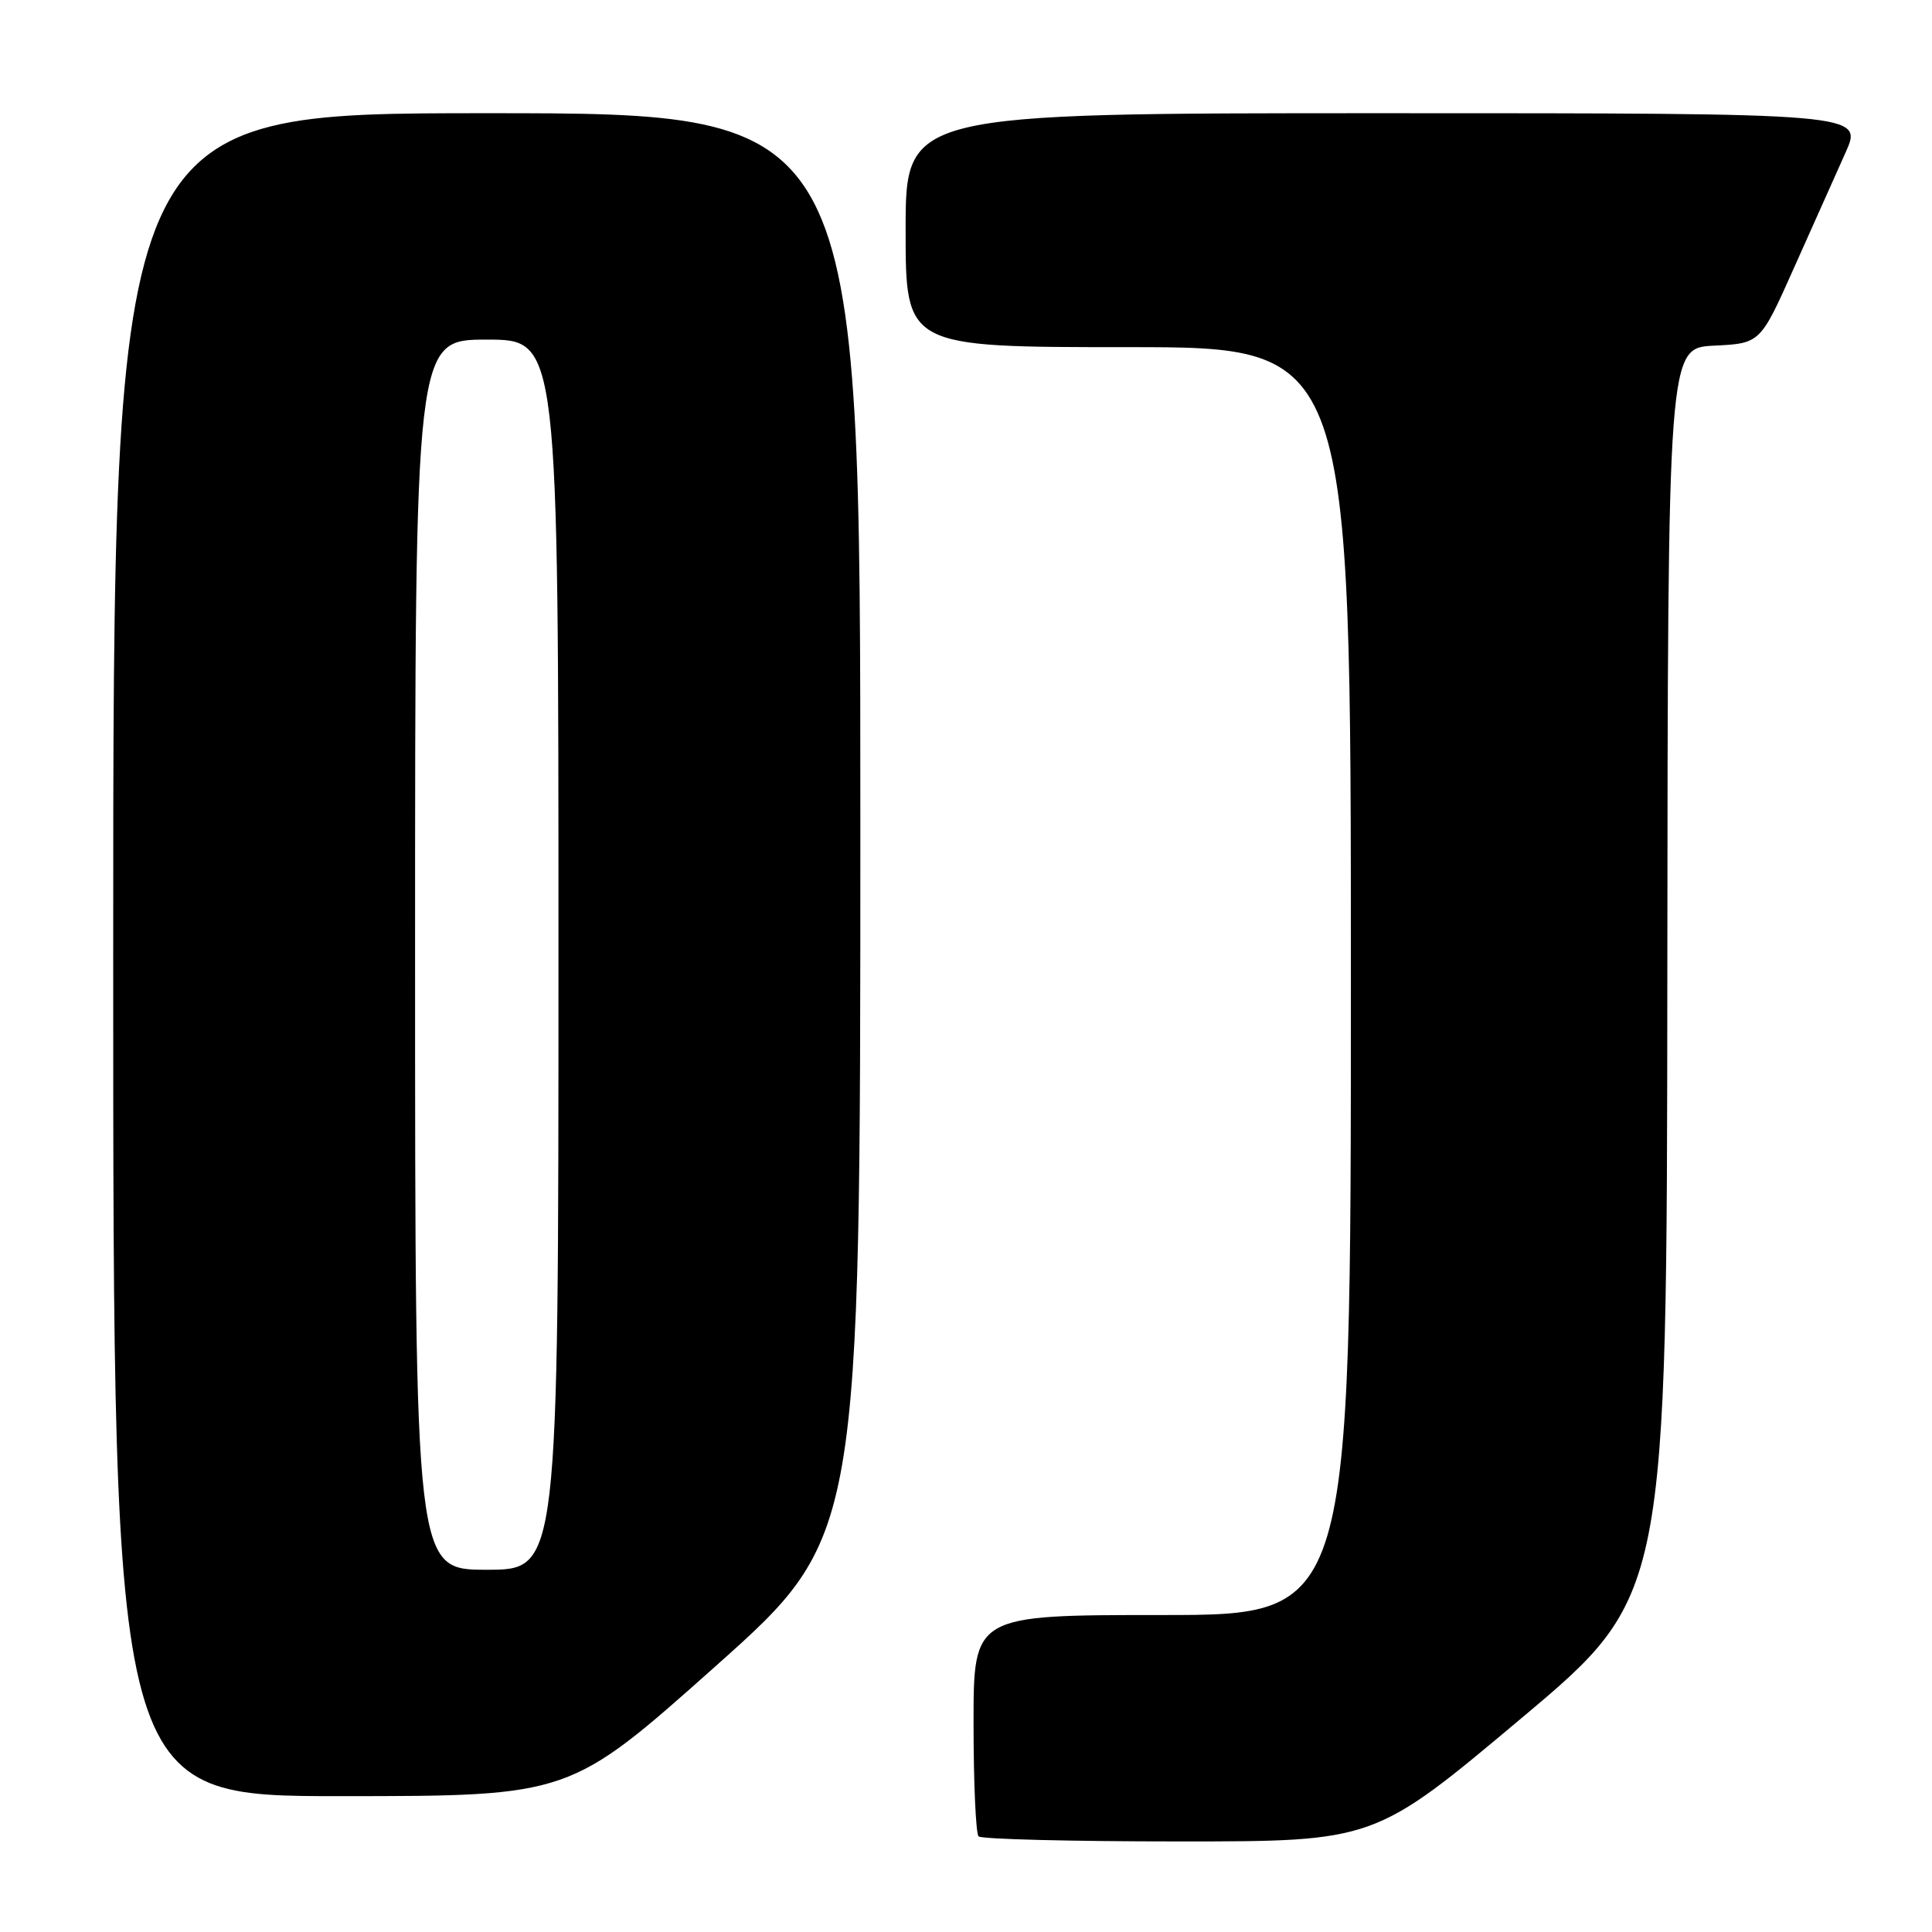 <?xml version="1.0" encoding="UTF-8" standalone="no"?>
<!DOCTYPE svg PUBLIC "-//W3C//DTD SVG 1.1//EN" "http://www.w3.org/Graphics/SVG/1.1/DTD/svg11.dtd" >
<svg xmlns="http://www.w3.org/2000/svg" xmlns:xlink="http://www.w3.org/1999/xlink" version="1.1" viewBox="0 0 256 256">
 <g >
 <path fill="currentColor"
d=" M 201.50 227.75 C 220.87 211.50 220.87 211.50 220.93 128.80 C 221.00 46.10 221.00 46.10 227.13 45.80 C 233.25 45.50 233.25 45.50 237.71 35.50 C 240.17 30.00 243.24 23.14 244.53 20.25 C 246.89 15.00 246.89 15.00 183.44 15.00 C 120.00 15.00 120.00 15.00 120.00 30.50 C 120.00 46.00 120.00 46.00 149.50 46.00 C 179.00 46.00 179.00 46.00 179.00 130.00 C 179.00 214.00 179.00 214.00 154.00 214.00 C 129.00 214.00 129.00 214.00 129.00 228.33 C 129.00 236.22 129.30 242.97 129.67 243.33 C 130.03 243.70 141.99 244.00 156.24 244.00 C 182.14 244.00 182.14 244.00 201.50 227.75 Z  M 94.75 220.84 C 114.00 203.68 114.00 203.68 114.00 109.34 C 114.00 15.00 114.00 15.00 64.50 15.00 C 15.00 15.00 15.00 15.00 15.00 126.50 C 15.00 238.00 15.00 238.00 45.25 238.00 C 75.50 237.99 75.50 237.99 94.75 220.84 Z  M 55.00 126.50 C 55.00 45.00 55.00 45.00 64.50 45.00 C 74.00 45.00 74.00 45.00 74.00 126.50 C 74.00 208.00 74.00 208.00 64.50 208.00 C 55.00 208.00 55.00 208.00 55.00 126.50 Z "/>
</g>
</svg>